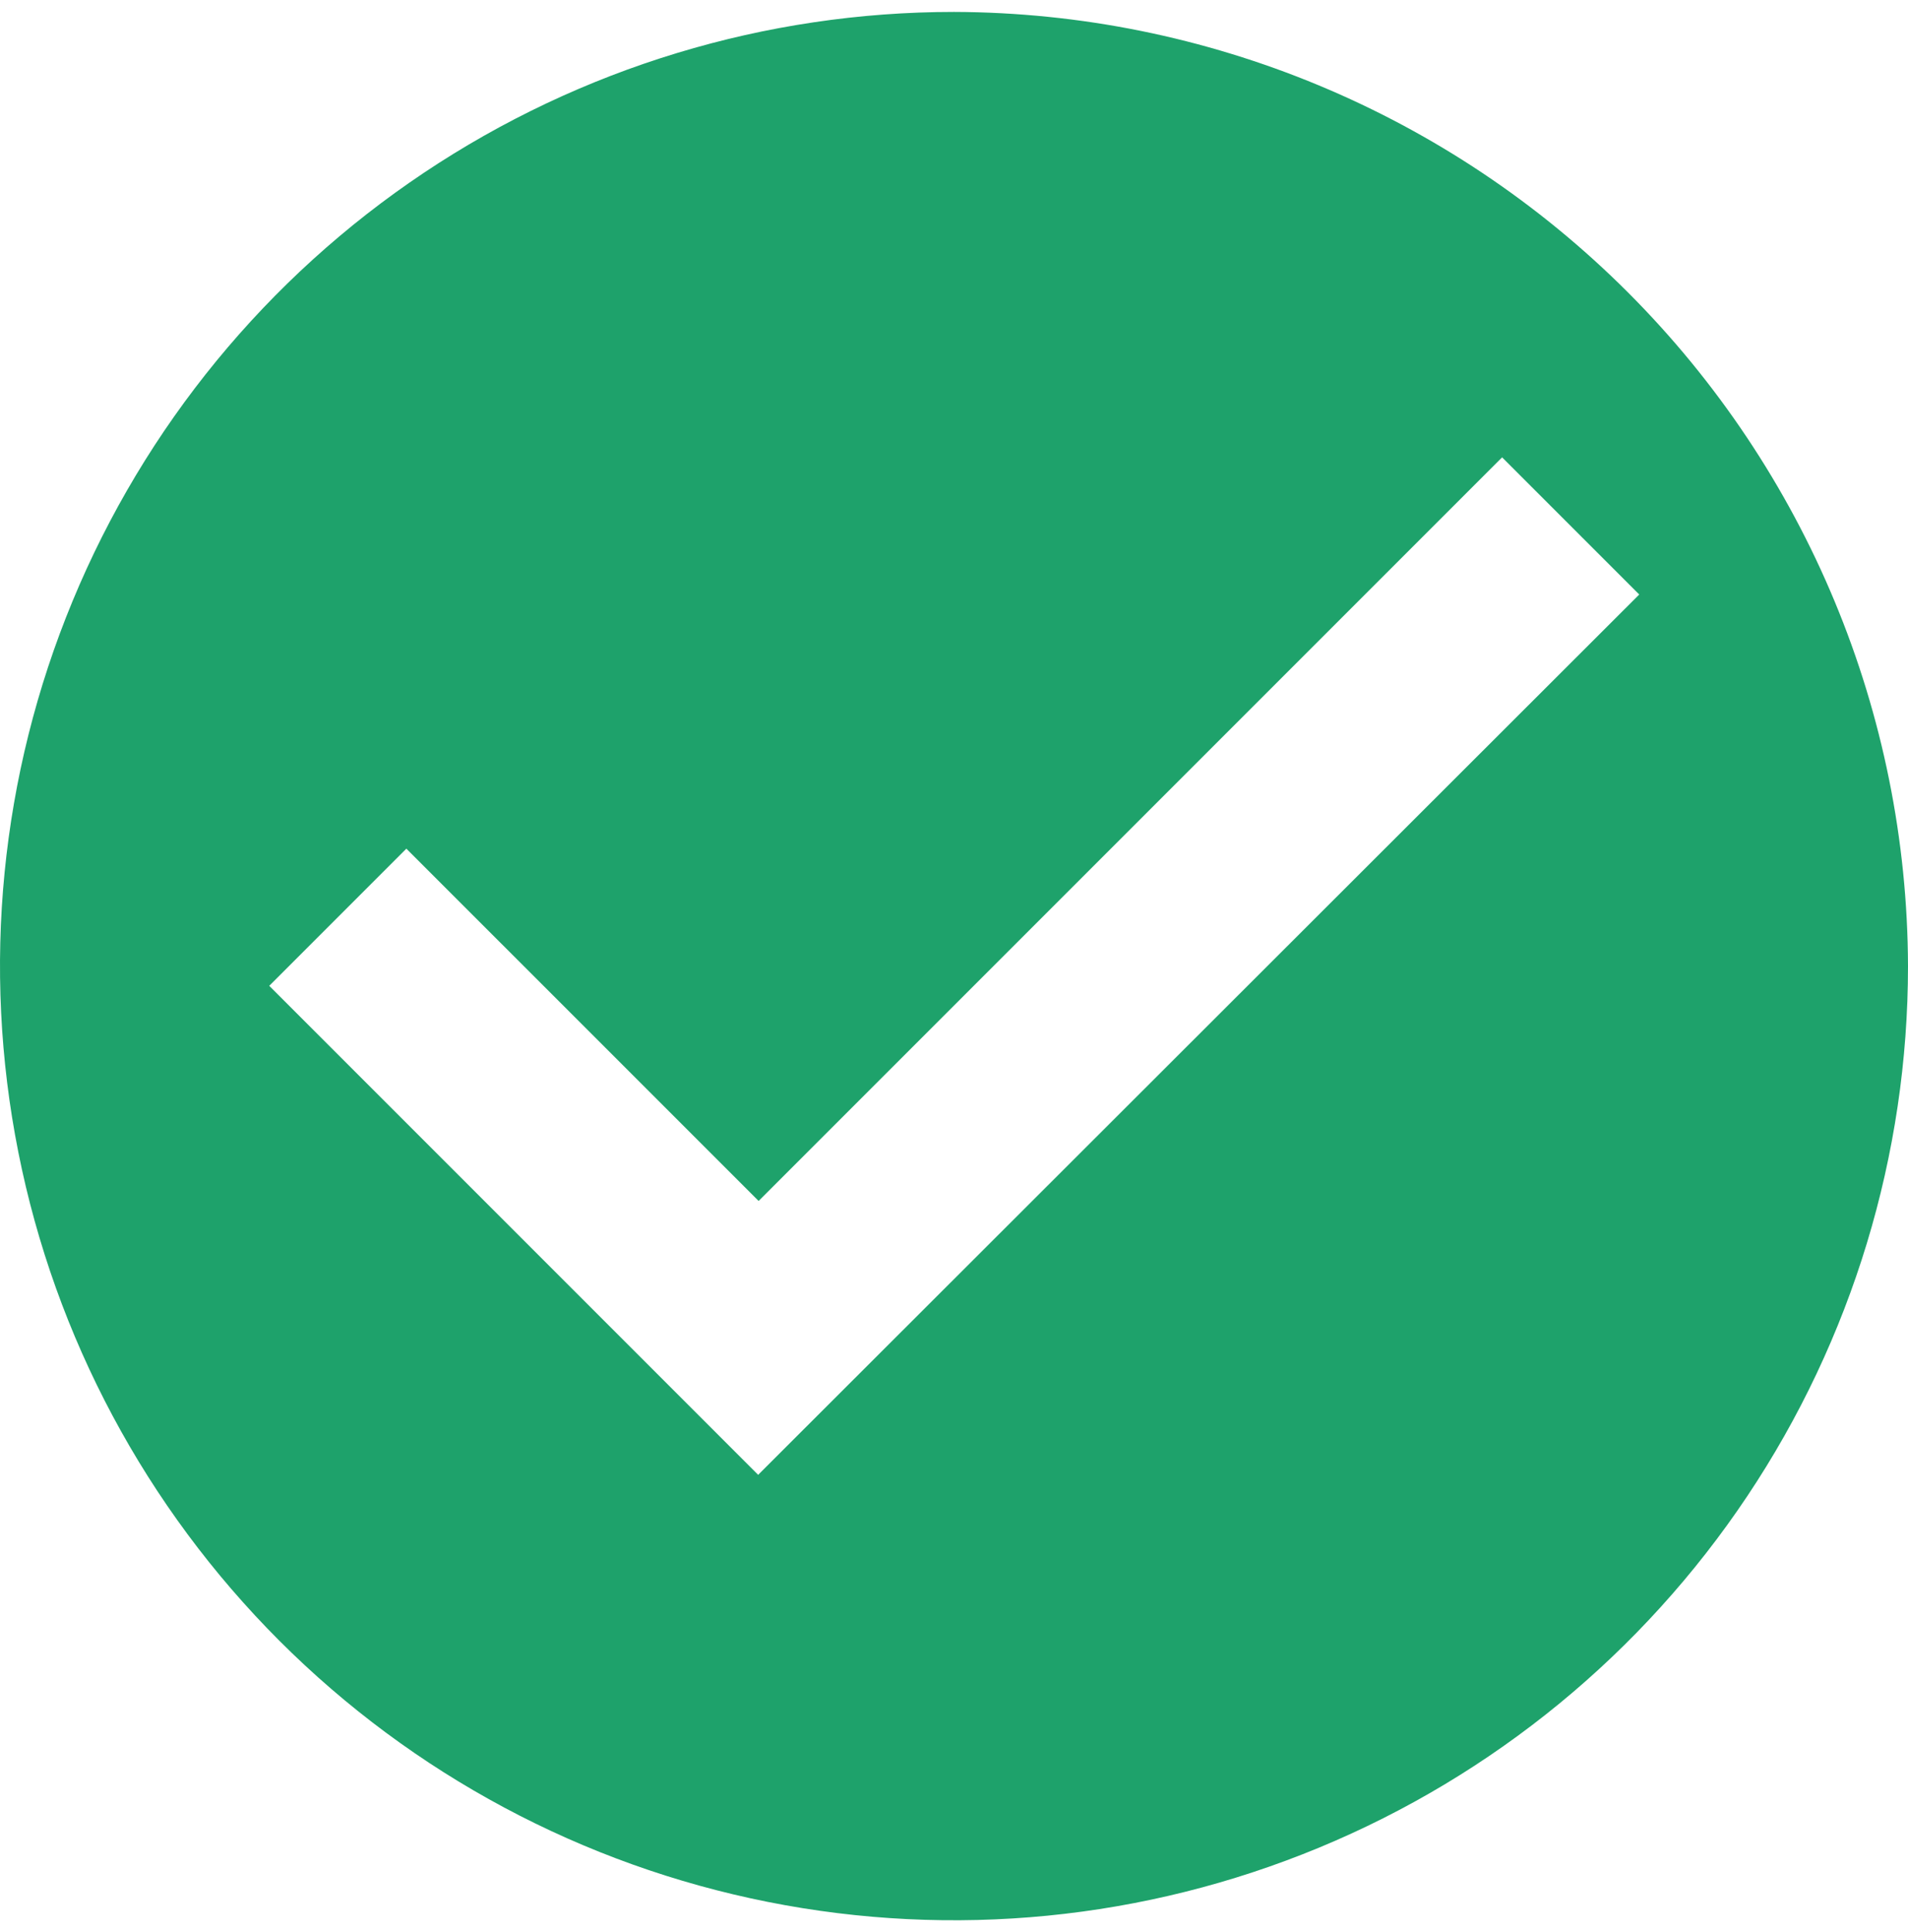 <svg width="80" height="81" viewBox="0 0 80 81" fill="none" xmlns="http://www.w3.org/2000/svg">
<g clip-path="url(#clip0)">
<path d="M40 0.5C32.089 0.5 24.355 2.846 17.777 7.241C11.199 11.636 6.072 17.884 3.045 25.193C0.017 32.502 -0.775 40.544 0.769 48.304C2.312 56.063 6.122 63.19 11.716 68.784C17.31 74.378 24.437 78.188 32.196 79.731C39.956 81.275 47.998 80.483 55.307 77.455C62.616 74.428 68.864 69.301 73.259 62.723C77.654 56.145 80 48.411 80 40.5C79.969 29.901 75.745 19.745 68.25 12.25C60.755 4.755 50.599 0.531 40 0.5ZM31.788 61.827L11.289 41.327L17.038 35.577L31.808 50.346L62.981 19.173L68.731 24.923L31.788 61.827Z" fill="#1EA26B"/>
</g>
<defs>
<clipPath id="clip0">
<rect width="80" height="80" fill="white" transform="translate(0 0.5)"/>
</clipPath>
</defs>
</svg>
